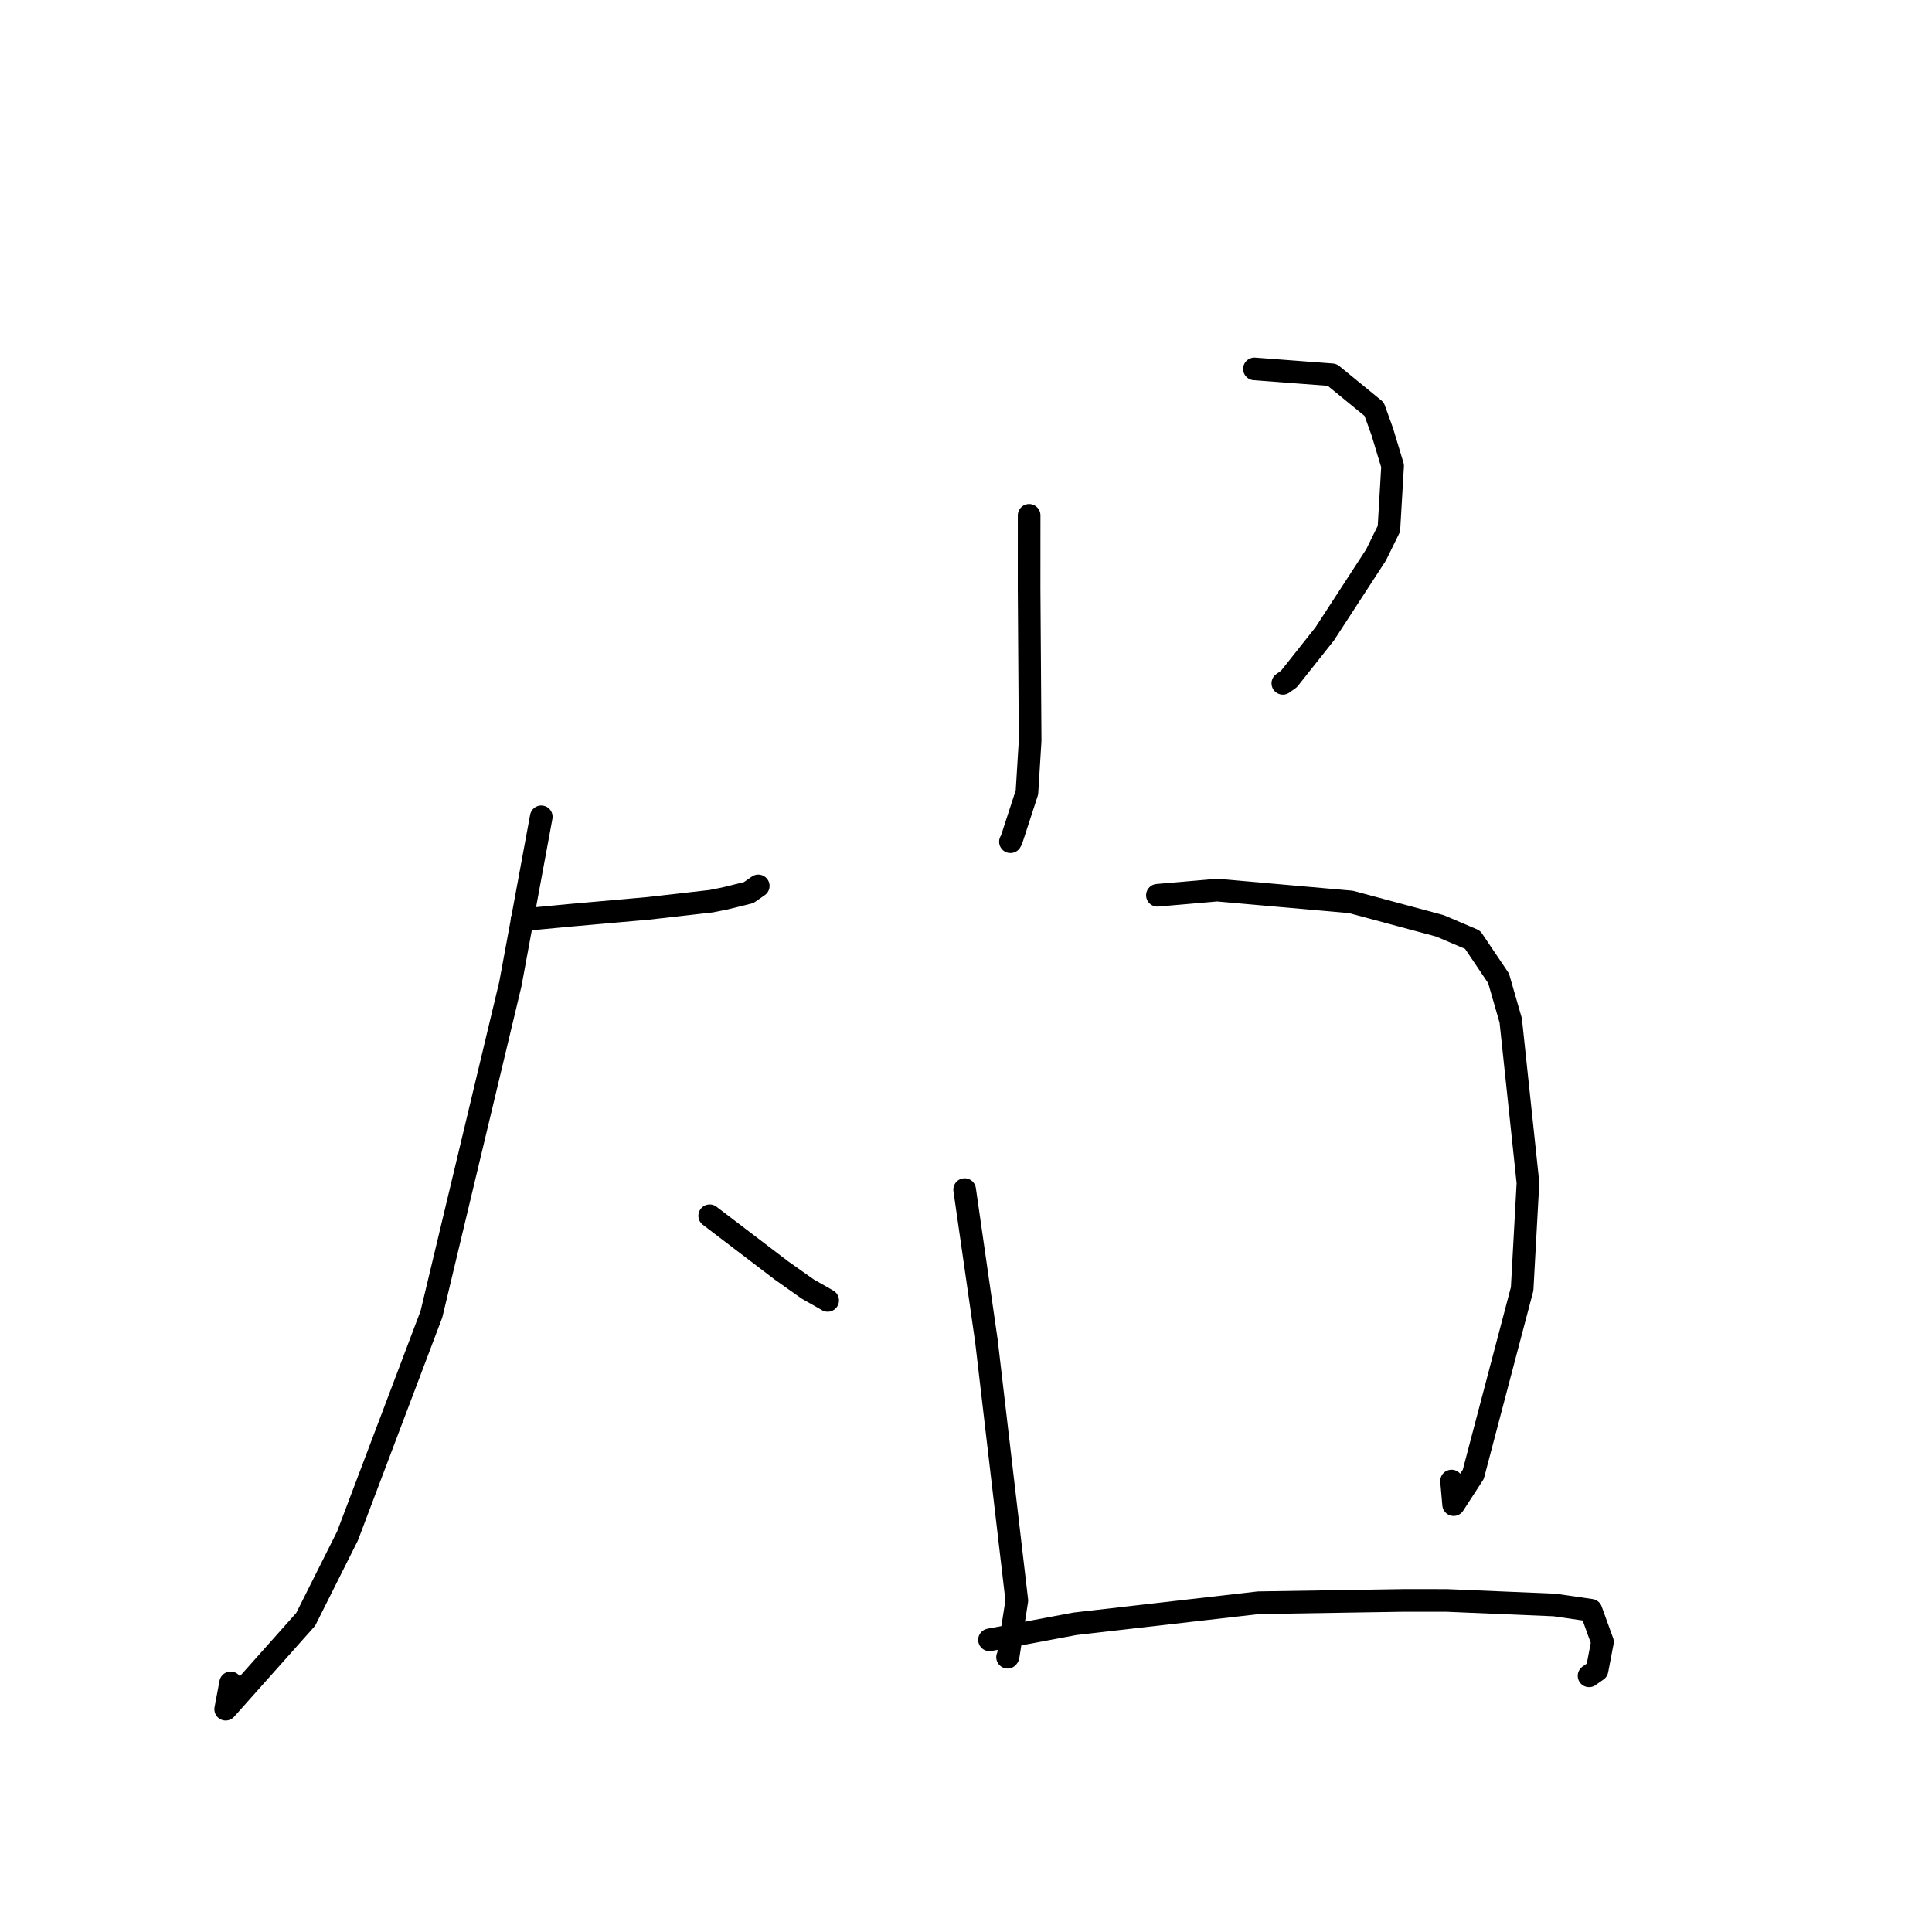 <?xml version="1.0" standalone="no"?>
    <svg width="256" height="256" xmlns="http://www.w3.org/2000/svg" version="1.1">
    <polyline stroke="black" stroke-width="3" stroke-linecap="round" fill="transparent" stroke-linejoin="round" points="69.171 121.882 75.472 121.288 85.899 120.364 94.243 119.413 96.041 119.054 99.201 118.274 100.14 117.619 100.473 117.387 " />
        <polyline stroke="black" stroke-width="3" stroke-linecap="round" fill="transparent" stroke-linejoin="round" points="71.721 108.234 67.626 130.385 57.167 174.138 46.047 203.52 40.506 214.572 29.904 226.479 30.564 222.99 " />
        <polyline stroke="black" stroke-width="3" stroke-linecap="round" fill="transparent" stroke-linejoin="round" points="94.037 161.095 103.523 168.326 107.038 170.811 109.242 172.061 109.543 172.238 109.668 172.312 " />
        <polyline stroke="black" stroke-width="3" stroke-linecap="round" fill="transparent" stroke-linejoin="round" points="136.365 68.288 136.361 77.975 136.498 98.145 136.074 105.001 134.028 111.288 133.914 111.49 133.889 111.533 " />
        <polyline stroke="black" stroke-width="3" stroke-linecap="round" fill="transparent" stroke-linejoin="round" points="166.217 48.883 176.513 49.663 182.082 54.216 183.163 57.219 184.527 61.736 184.038 70.06 182.335 73.528 175.531 83.991 170.793 89.969 169.982 90.545 " />
        <polyline stroke="black" stroke-width="3" stroke-linecap="round" fill="transparent" stroke-linejoin="round" points="127.821 157.629 130.704 177.674 134.735 212.081 133.579 219.495 133.508 219.591 " />
        <polyline stroke="black" stroke-width="3" stroke-linecap="round" fill="transparent" stroke-linejoin="round" points="153.362 118.63 161.276 117.943 179.009 119.51 190.805 122.683 195.124 124.525 198.567 129.633 200.178 135.22 202.461 156.737 201.69 170.794 195.215 195.357 192.613 199.371 192.338 196.245 " />
        <polyline stroke="black" stroke-width="3" stroke-linecap="round" fill="transparent" stroke-linejoin="round" points="131.113 217.289 142.428 215.162 166.755 212.371 186.119 212.062 191.665 212.066 205.984 212.668 210.813 213.367 212.333 217.56 211.614 221.314 210.558 222.057 " />
        </svg>